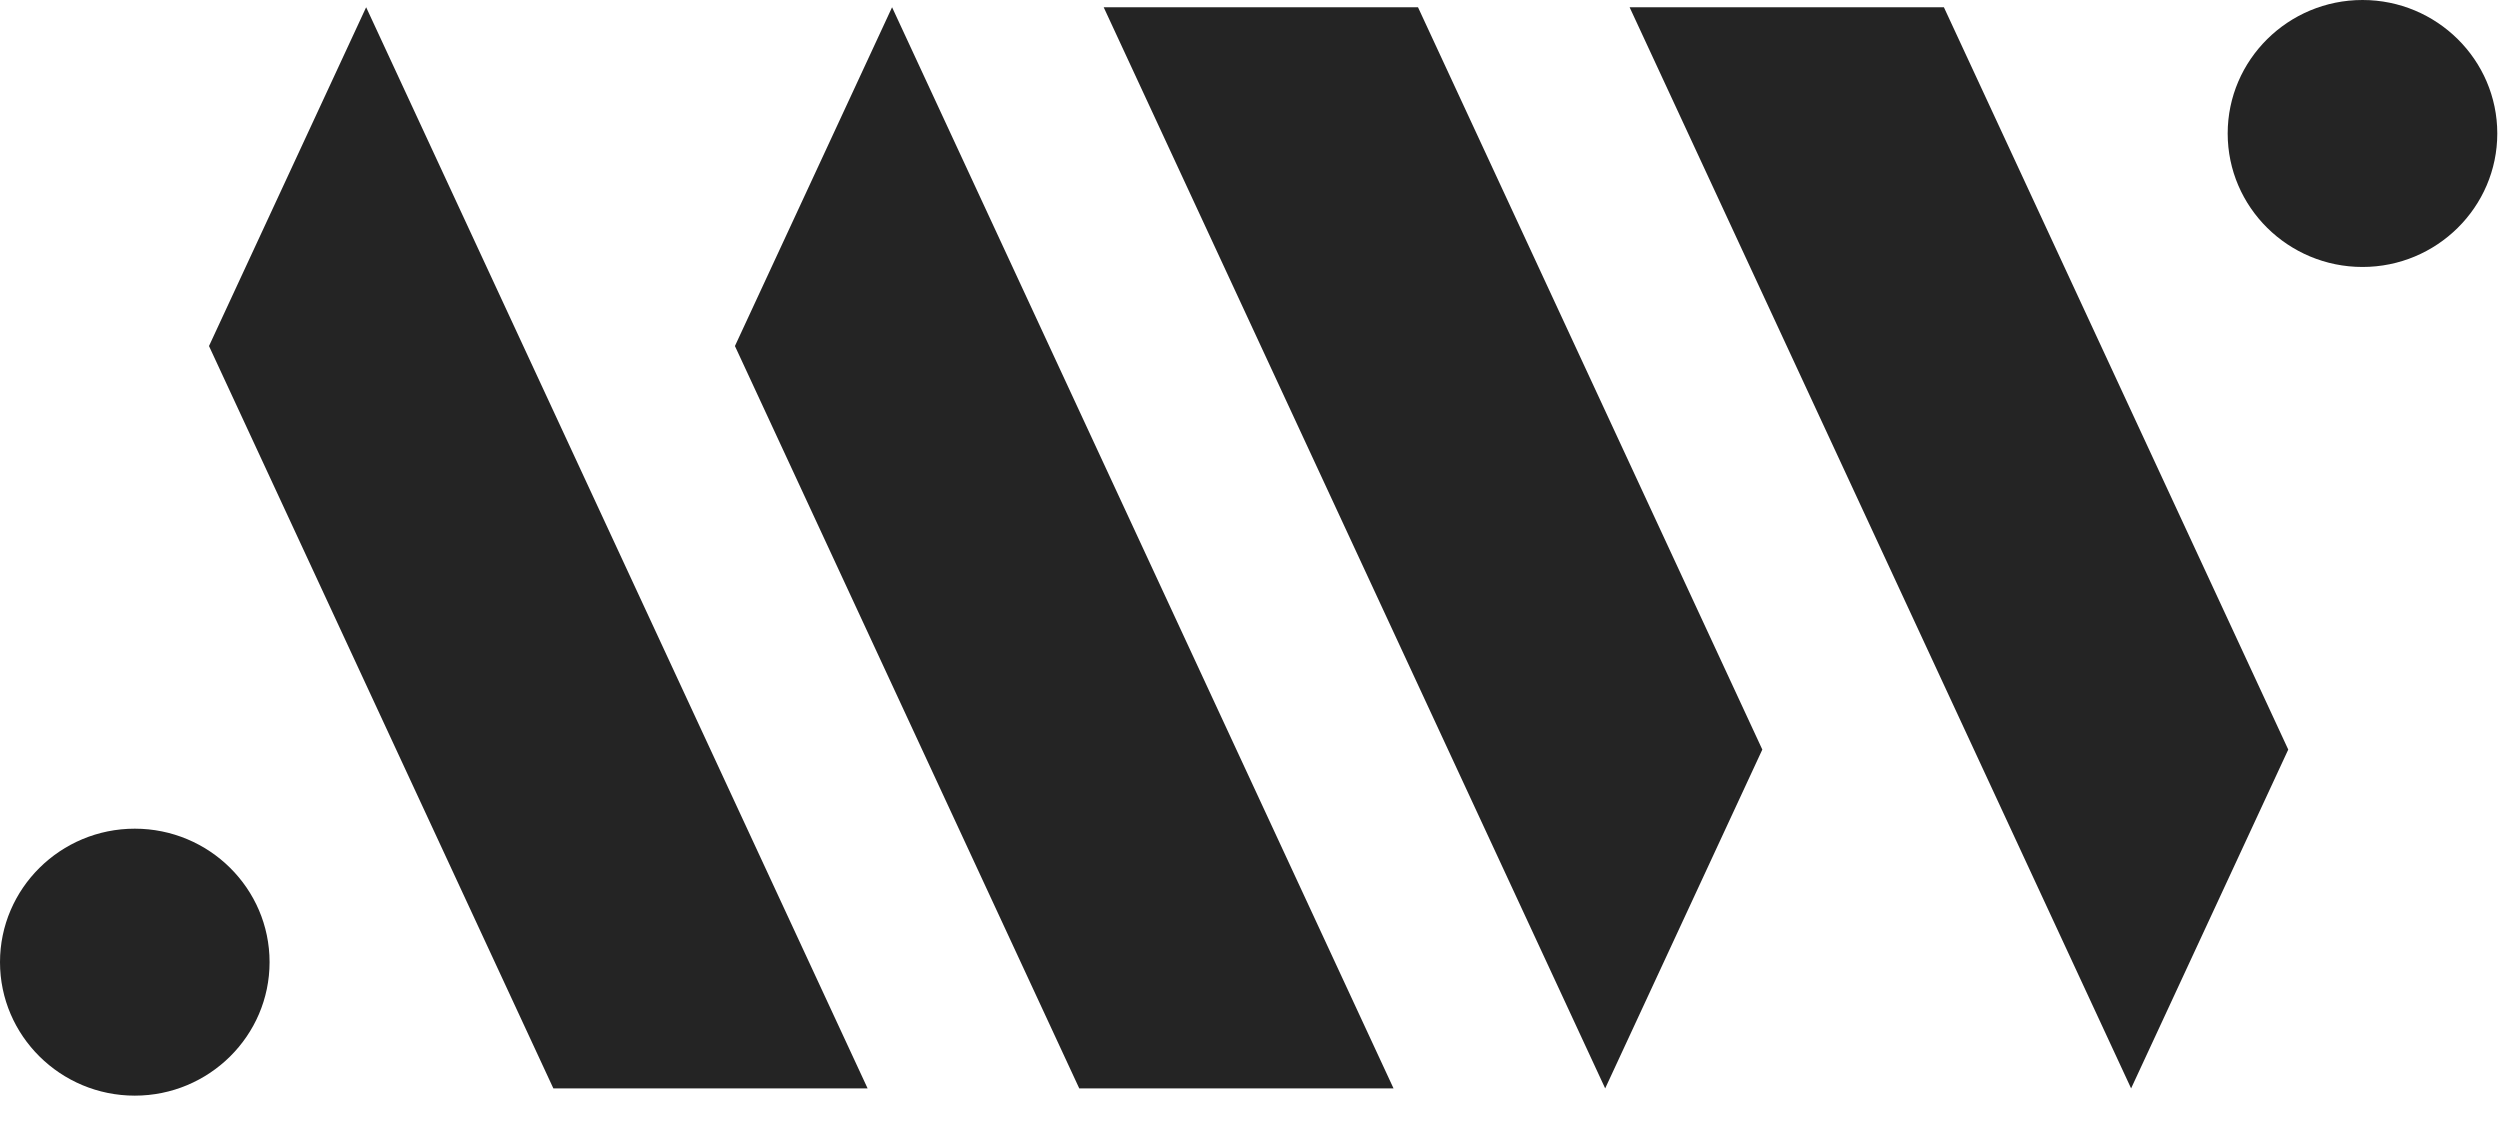 <?xml version="1.0" encoding="UTF-8"?>
<svg width="70px" height="32px" viewBox="0 0 70 32" version="1.1" xmlns="http://www.w3.org/2000/svg" xmlns:xlink="http://www.w3.org/1999/xlink">
    <title>0BAB52B0-7D80-422F-AEF2-819FFEDC88AE</title>
    <desc>Created with sketchtool.</desc>
    <defs></defs>
    <g id="Symbols" stroke="none" stroke-width="1" fill="none" fill-rule="evenodd">
        <g id="navigation-/-logo" fill="#242424" fill-rule="nonzero">
            <g id="MW_logo_symbol_black">
                <g>
                    <polygon id="Shape" points="15.494 30.475 24.293 30.475 10.252 0.203 5.852 9.689"></polygon>
                    <polygon id="Shape" points="30.219 30.475 39.019 30.475 24.978 0.203 20.578 9.689"></polygon>
                    <path d="M3.774,23.203 C1.694,23.203 0,24.879 0,26.94 C0,29.001 1.694,30.678 3.774,30.678 C5.855,30.678 7.548,29.002 7.548,26.94 C7.548,24.878 5.856,23.203 3.774,23.203 Z" id="Shape"></path>
                    <polygon id="Shape" points="45.629 0.203 59.671 30.475 64.071 20.988 54.429 0.203"></polygon>
                    <polygon id="Shape" points="30.903 0.203 44.945 30.475 49.345 20.988 39.704 0.203"></polygon>
                    <path d="M66.15,0 C64.069,0 62.375,1.676 62.375,3.738 C62.375,5.8 64.069,7.475 66.15,7.475 C68.23,7.475 69.924,5.799 69.924,3.738 C69.924,1.677 68.23,0 66.15,0 Z" id="Shape"></path>
                </g>
            </g>
        </g>
    </g>
</svg>